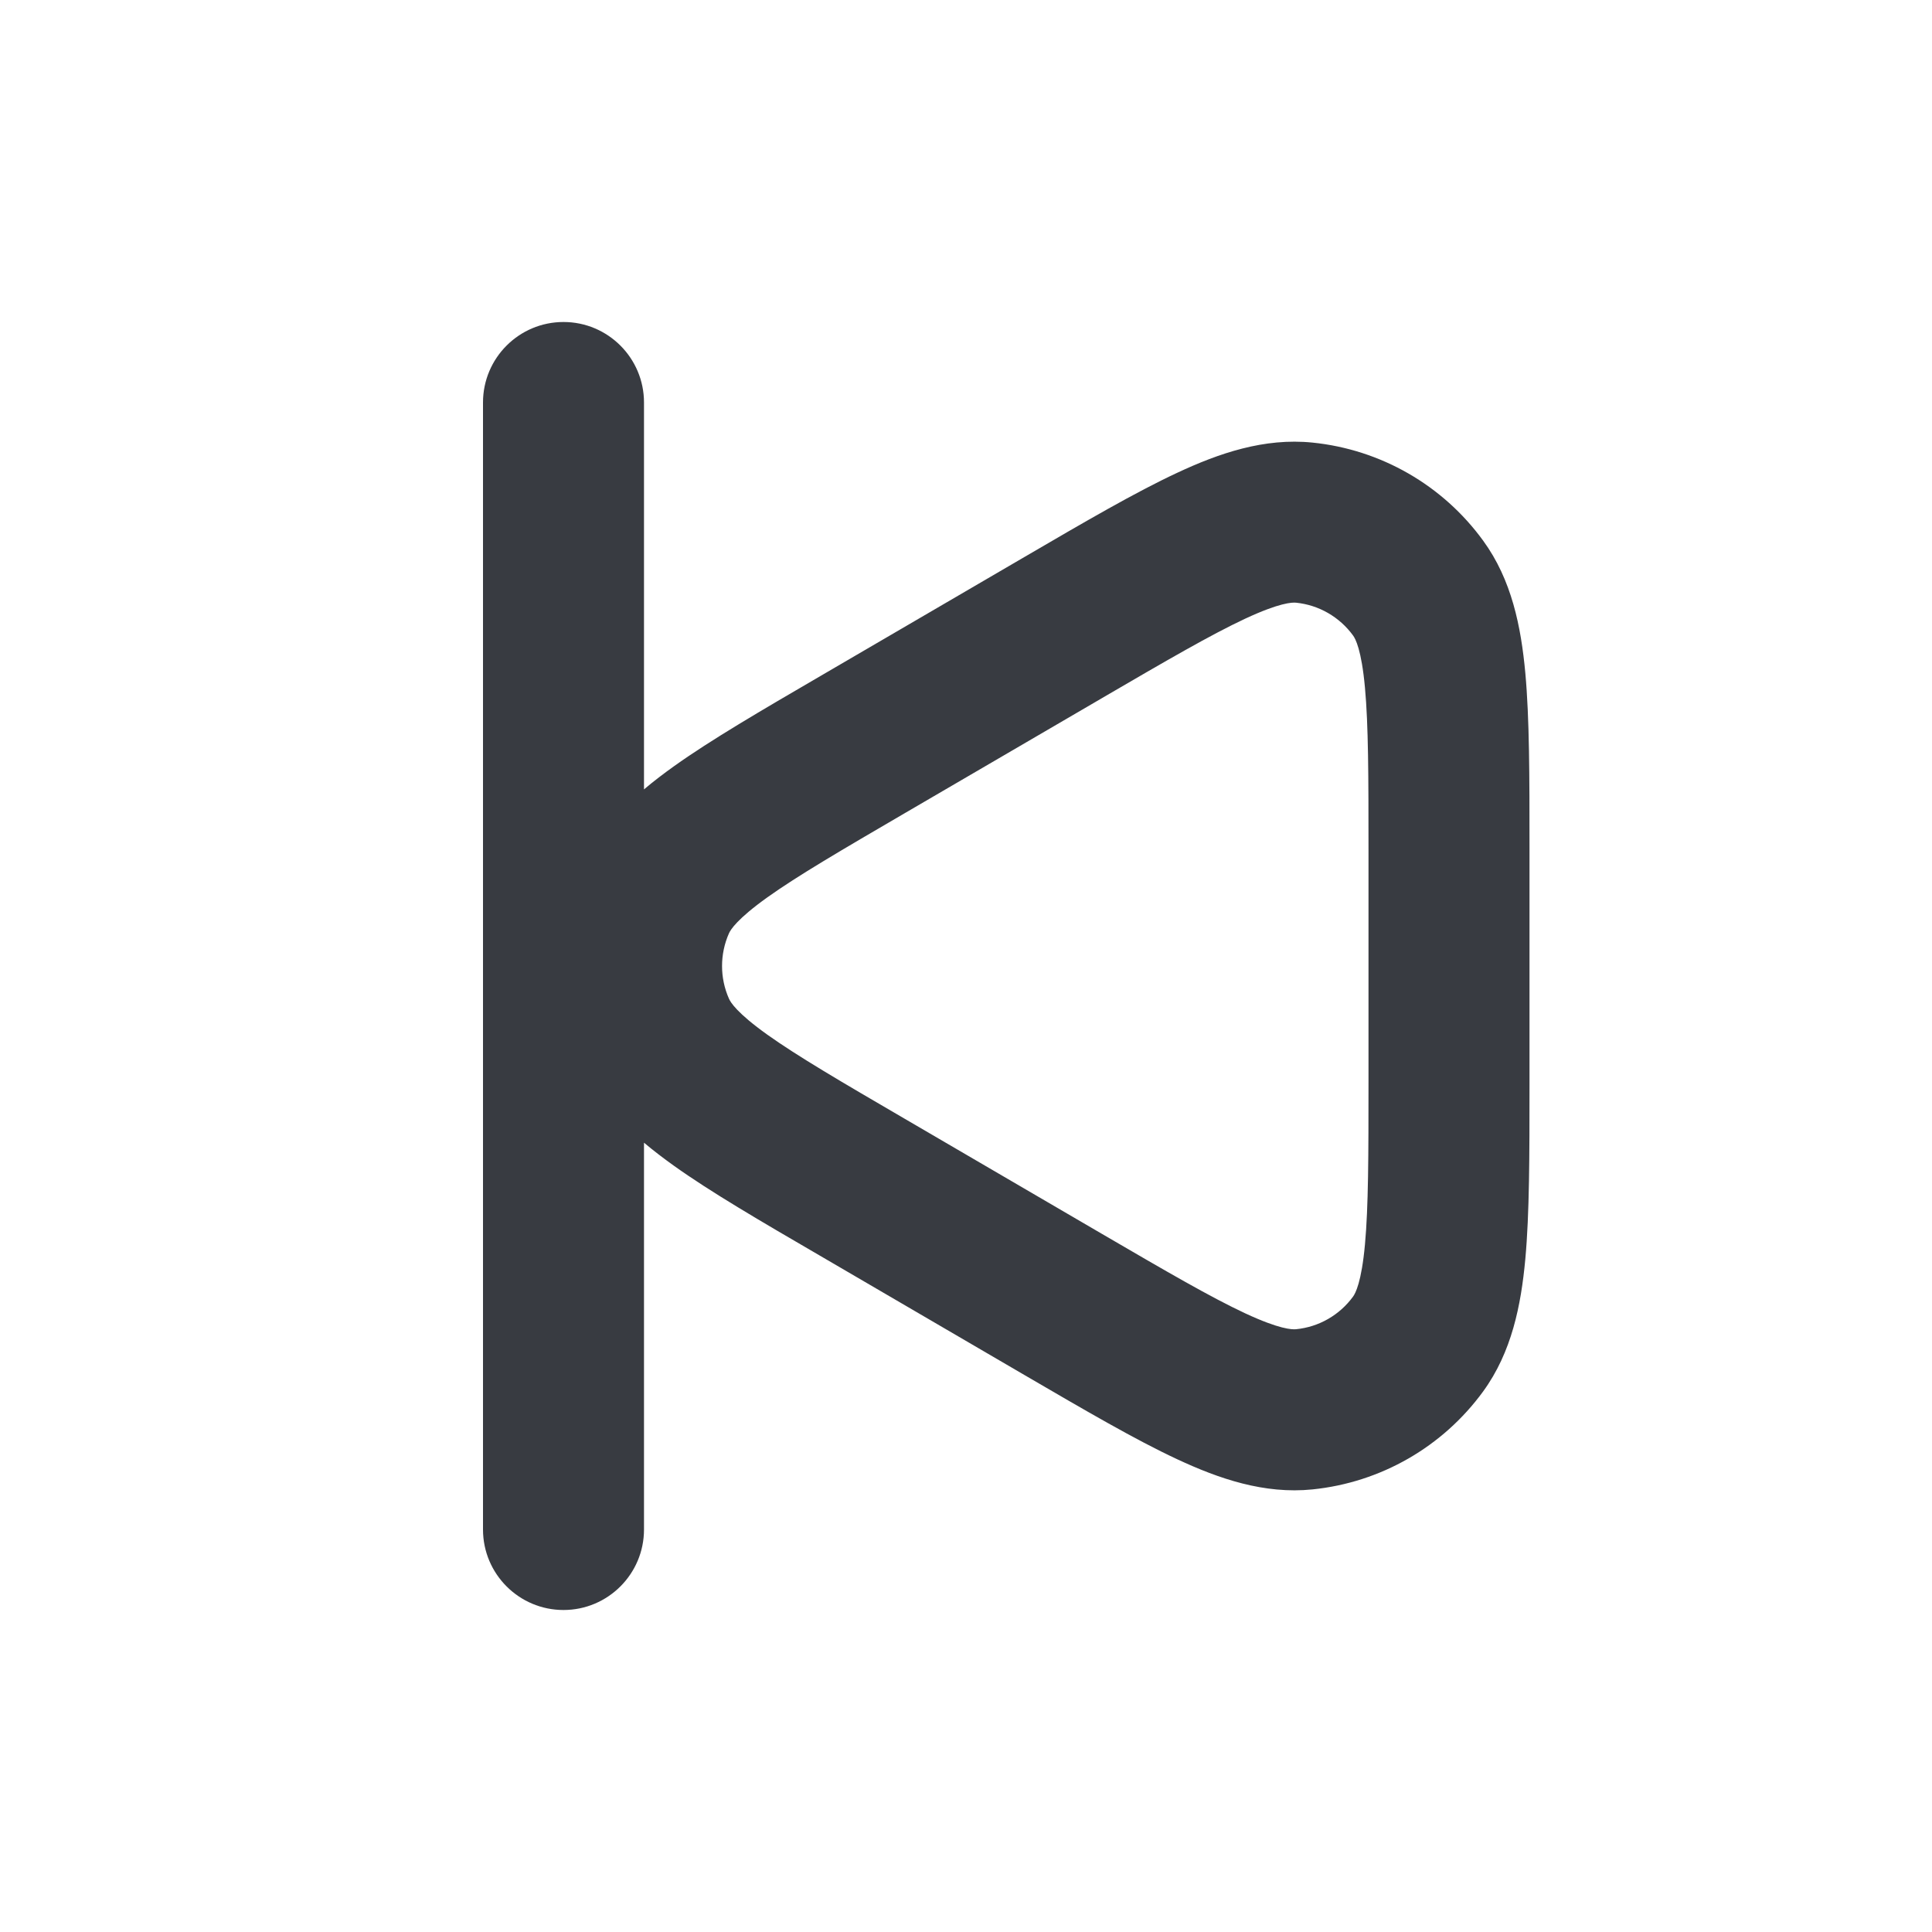 <svg width="24" height="24" viewBox="0 0 24 24" fill="none" xmlns="http://www.w3.org/2000/svg">
<path fill-rule="evenodd" clip-rule="evenodd" d="M7 4C7.552 4 8 4.448 8 5V9.806C8.12 9.704 8.246 9.609 8.373 9.518C8.833 9.19 9.45 8.83 10.193 8.397L12.692 6.939L12.728 6.918C13.48 6.479 14.105 6.115 14.622 5.874C15.143 5.63 15.705 5.437 16.304 5.498C17.152 5.584 17.923 6.027 18.424 6.716C18.779 7.202 18.895 7.785 18.948 8.359C19 8.928 19 9.652 19 10.525V13.475C19 14.348 19 15.072 18.948 15.641C18.895 16.215 18.779 16.798 18.424 17.285C17.922 17.974 17.151 18.416 16.304 18.502C15.705 18.563 15.143 18.37 14.621 18.126C14.104 17.885 13.479 17.52 12.726 17.081L10.185 15.598C9.444 15.167 8.829 14.808 8.371 14.481C8.244 14.39 8.12 14.296 8 14.195V19C8 19.552 7.552 20 7 20C6.448 20 6 19.552 6 19V5C6 4.448 6.448 4 7 4ZM15.467 7.686C15.044 7.884 14.499 8.2 13.693 8.67L13.685 8.675L11.242 10.1C10.447 10.564 9.91 10.878 9.534 11.146C9.155 11.417 9.075 11.55 9.055 11.595C8.941 11.853 8.941 12.148 9.055 12.405C9.075 12.451 9.154 12.583 9.532 12.853C9.907 13.12 10.441 13.433 11.234 13.895L13.691 15.329C14.497 15.799 15.043 16.116 15.467 16.314C15.896 16.514 16.052 16.517 16.101 16.512C16.384 16.484 16.641 16.336 16.808 16.107C16.837 16.067 16.913 15.93 16.956 15.459C16.999 14.992 17 14.362 17 13.429V10.571C17 9.638 16.999 9.008 16.956 8.542C16.913 8.07 16.837 7.933 16.808 7.894C16.64 7.664 16.384 7.516 16.101 7.487C16.052 7.482 15.896 7.486 15.467 7.686Z" fill="#383B41"/>
</svg>
